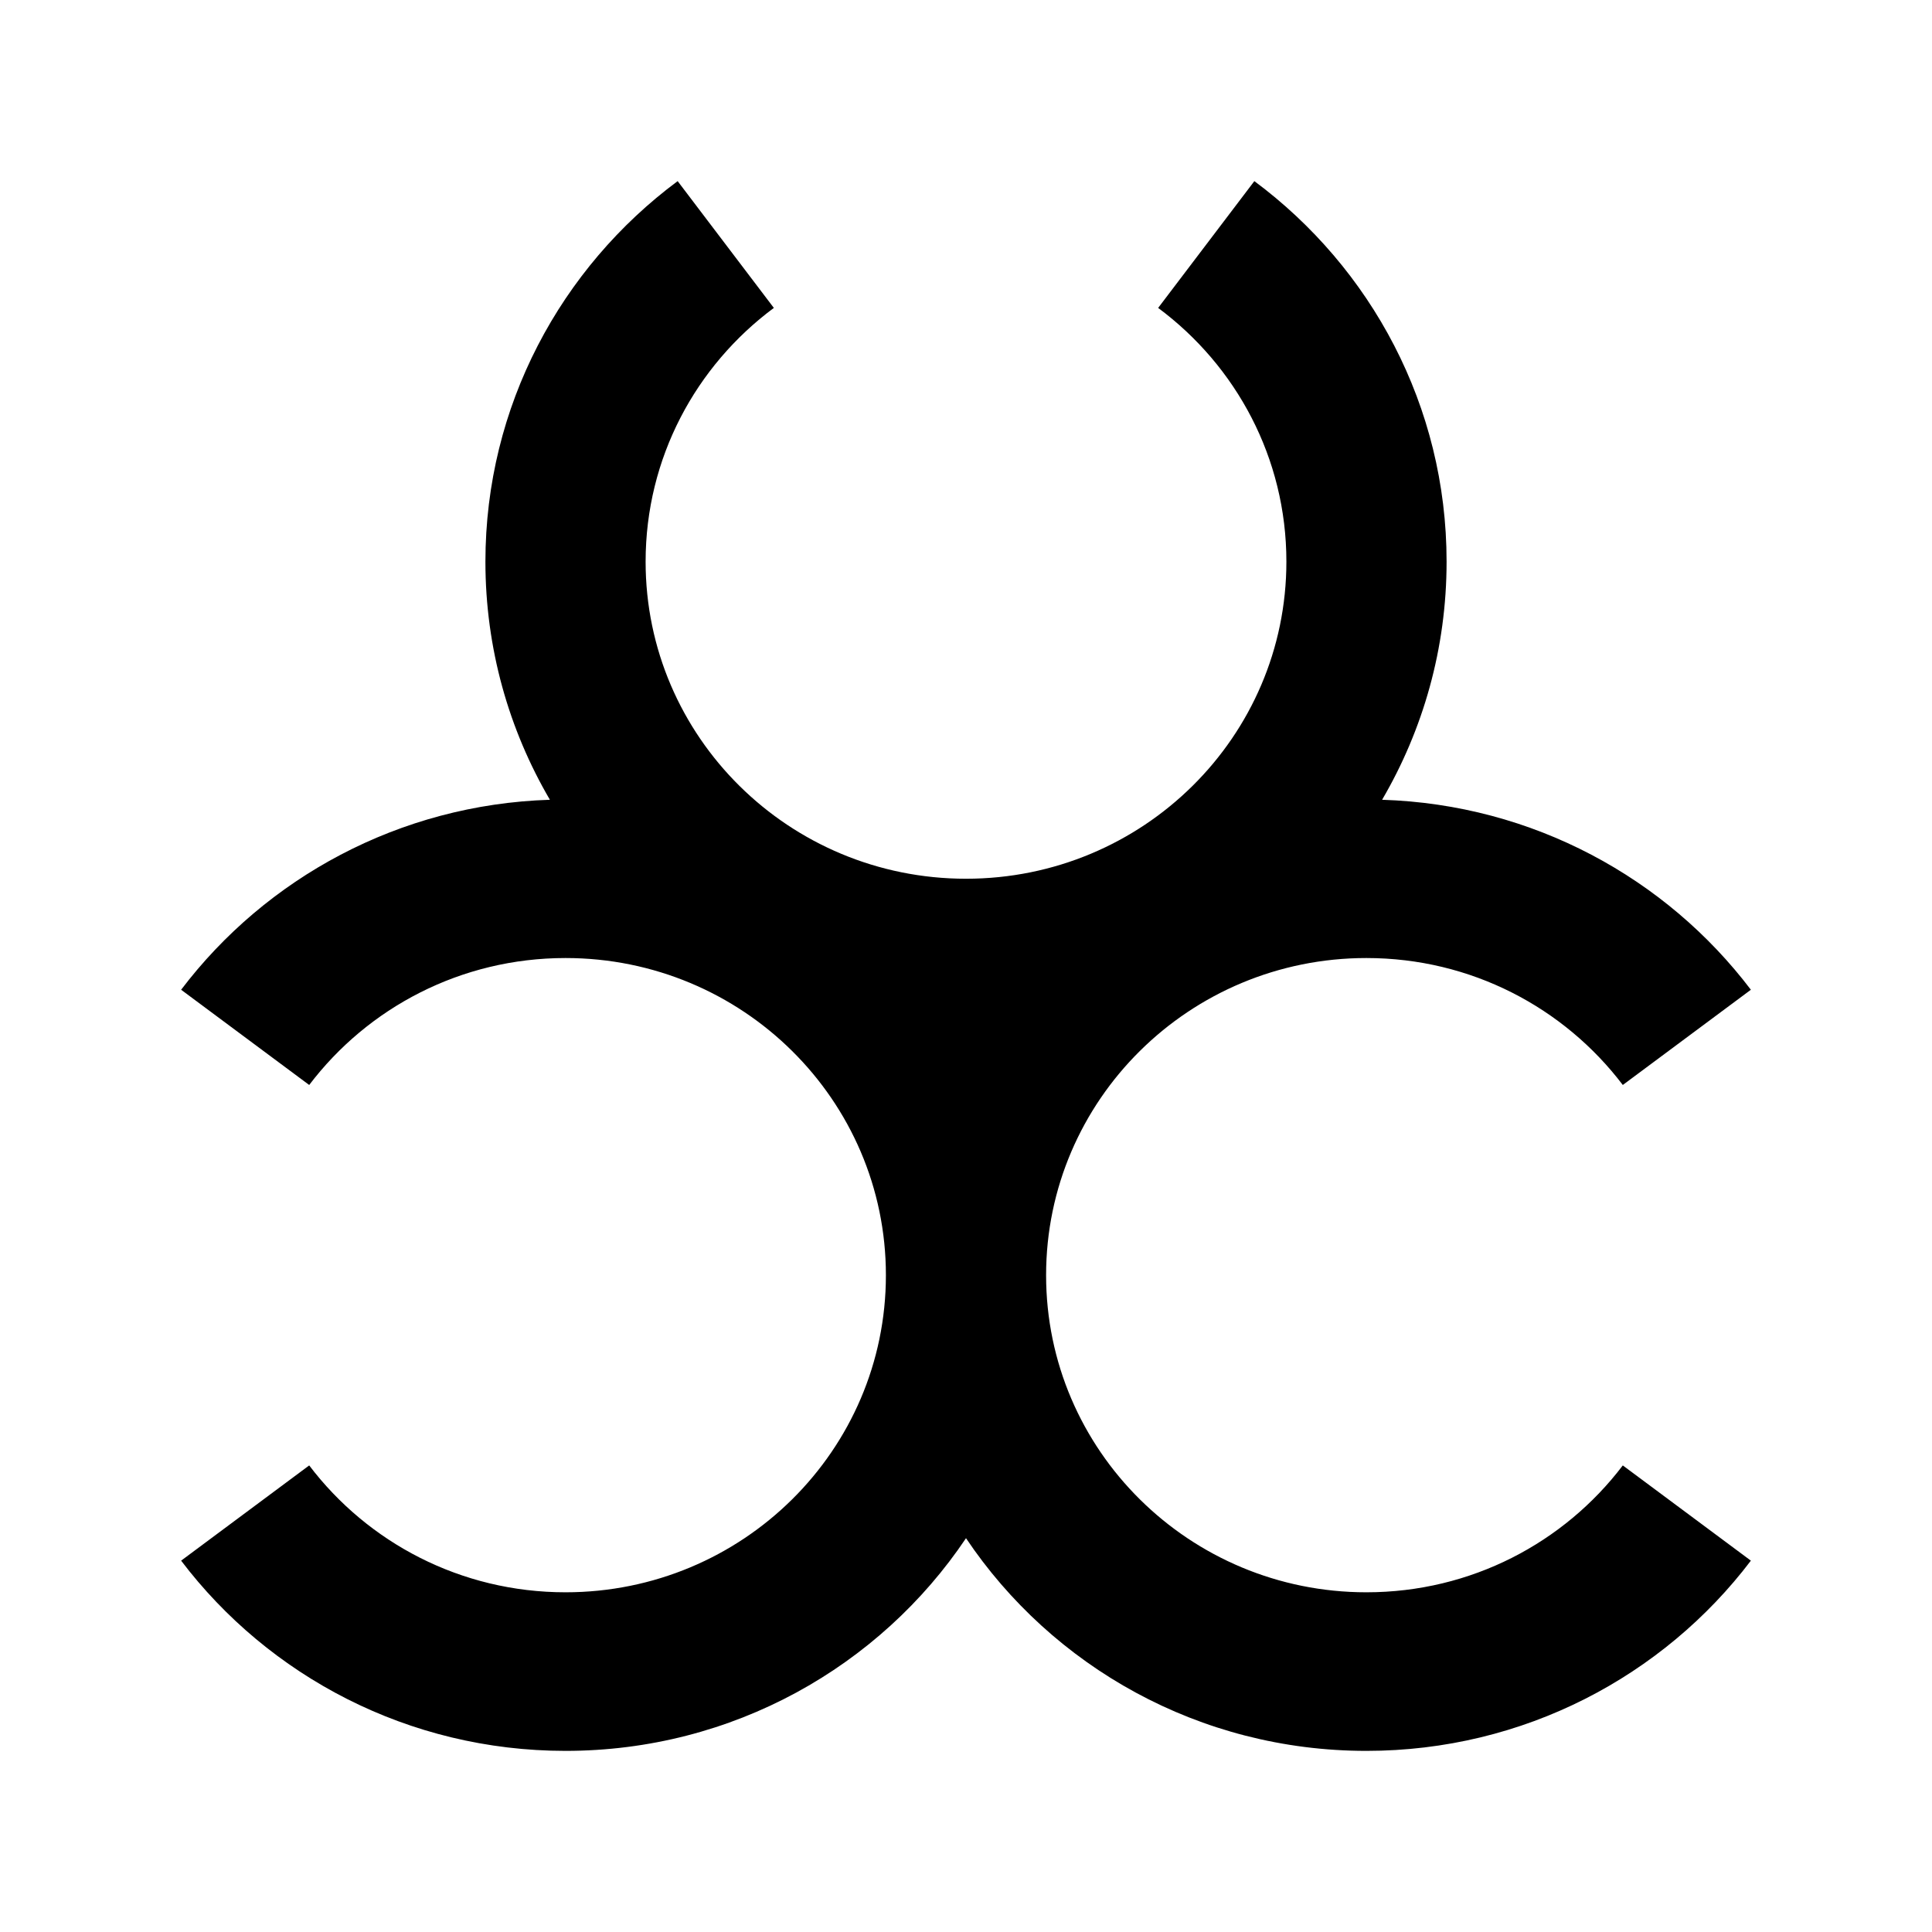 <svg width="24" height="24" viewBox="0 0 24 24" xmlns="http://www.w3.org/2000/svg">
    <path fill-rule="evenodd" clip-rule="evenodd" d="M15.98 6.977C15.98 5.689 15.356 4.545 14.387 3.825L15.582 2.25C17.03 3.326 17.97 5.043 17.97 6.977C17.97 8.055 17.678 9.065 17.169 9.935C19.043 9.994 20.699 10.909 21.75 12.295L20.159 13.478C19.431 12.519 18.276 11.901 16.974 11.901C14.777 11.901 12.995 13.665 12.995 15.841C12.995 18.017 14.777 19.78 16.974 19.78C18.276 19.78 19.431 19.163 20.159 18.204L21.75 19.387C20.663 20.82 18.928 21.75 16.974 21.75C14.898 21.75 13.069 20.701 12 19.108C10.931 20.701 9.102 21.75 7.025 21.75C5.072 21.75 3.337 20.82 2.25 19.387L3.841 18.204C4.569 19.163 5.724 19.78 7.025 19.78C9.223 19.78 11.005 18.017 11.005 15.841C11.005 13.665 9.223 11.901 7.025 11.901C5.724 11.901 4.569 12.519 3.841 13.478L2.25 12.295C3.301 10.91 4.957 9.994 6.831 9.935C6.322 9.065 6.03 8.055 6.03 6.977C6.03 5.043 6.97 3.326 8.418 2.25L9.613 3.825C8.644 4.545 8.02 5.689 8.02 6.977C8.02 9.153 9.802 10.916 12 10.916C14.198 10.916 15.98 9.153 15.98 6.977Z"/>
</svg>

